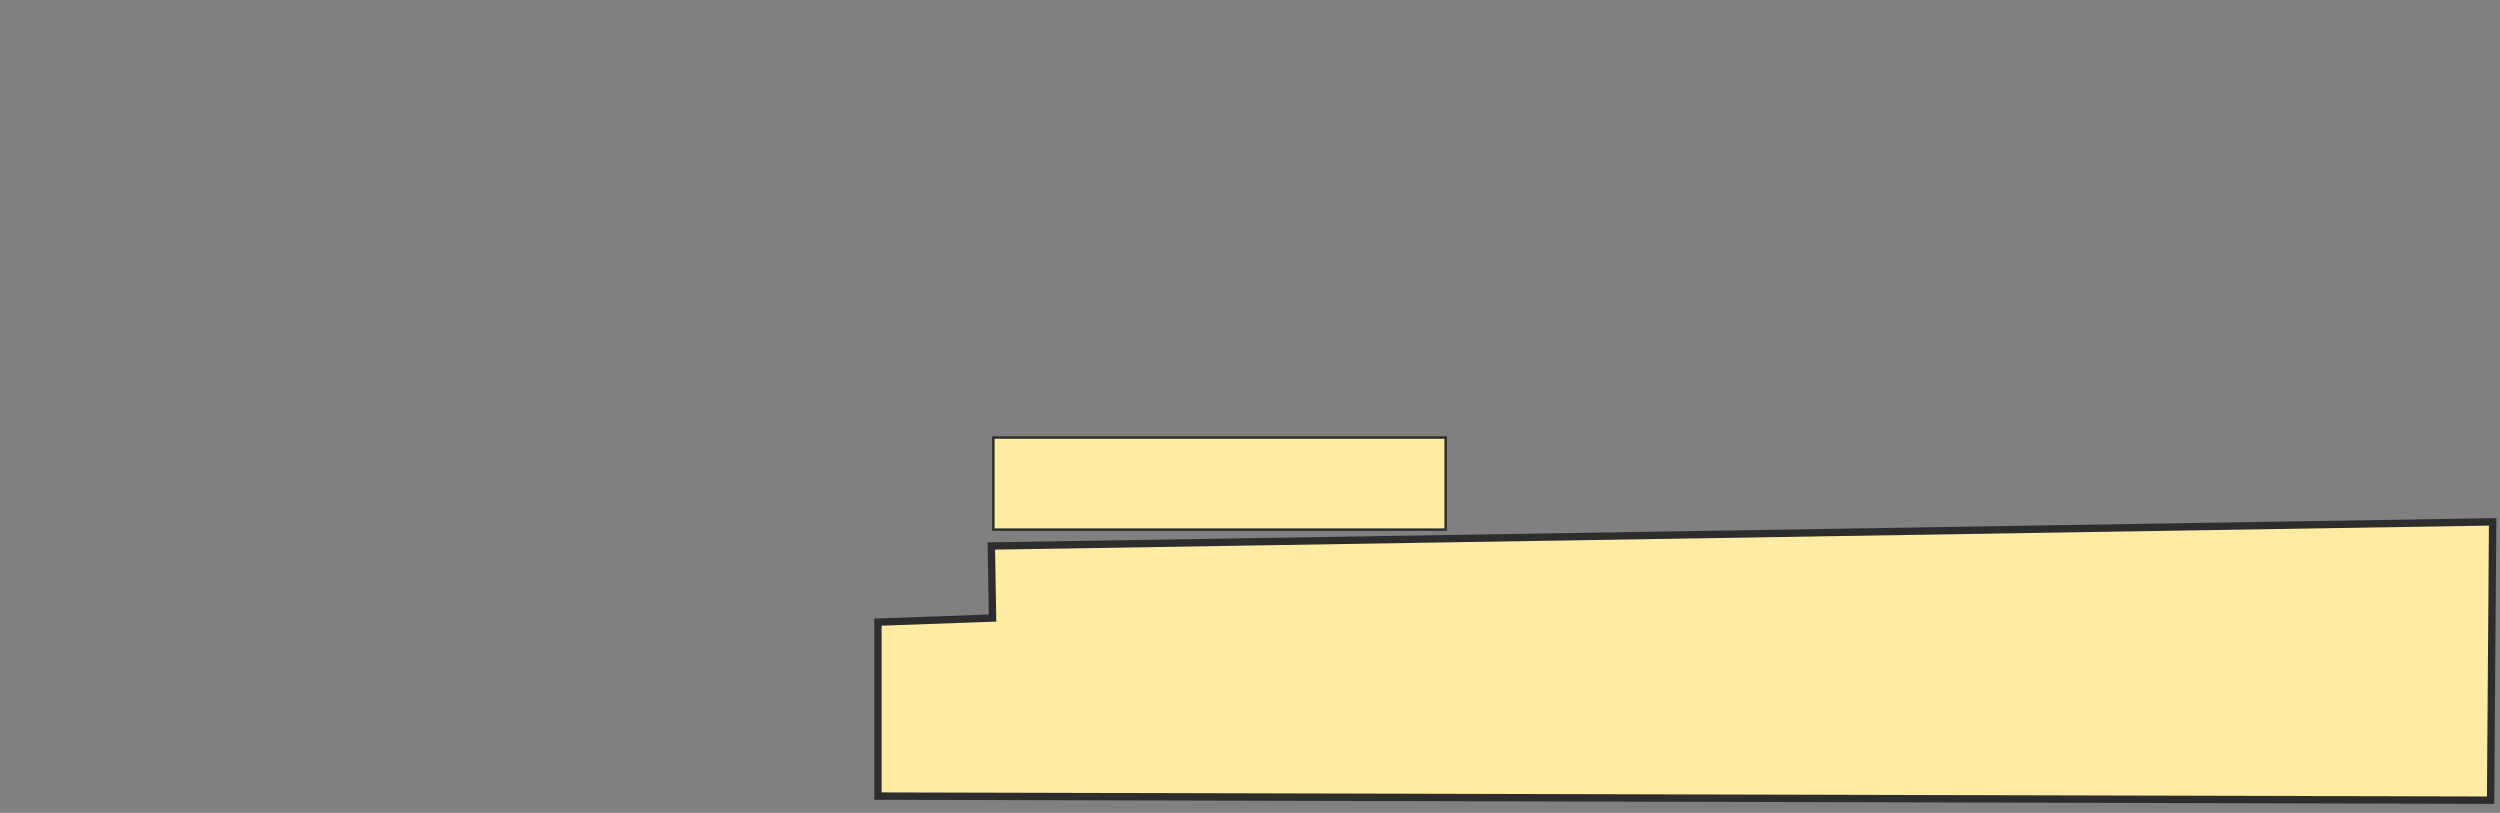 <svg height="331" width="1018" xmlns="http://www.w3.org/2000/svg"><rect width="100%" height="100%" fill="#808080" stroke="none"/><path fill="#FFEBA2" stroke="#2D2D2D" d="M404.5 178.167H588.667V215.667H404.5z"/><path d="M403.667 222.333l.5 29.334-46.667 1.666v70.834l656.667 1.666L1015 212.5l-611.333 9.833z" fill="#FFEBA2" stroke="#2D2D2D" stroke-width="3"/></svg>